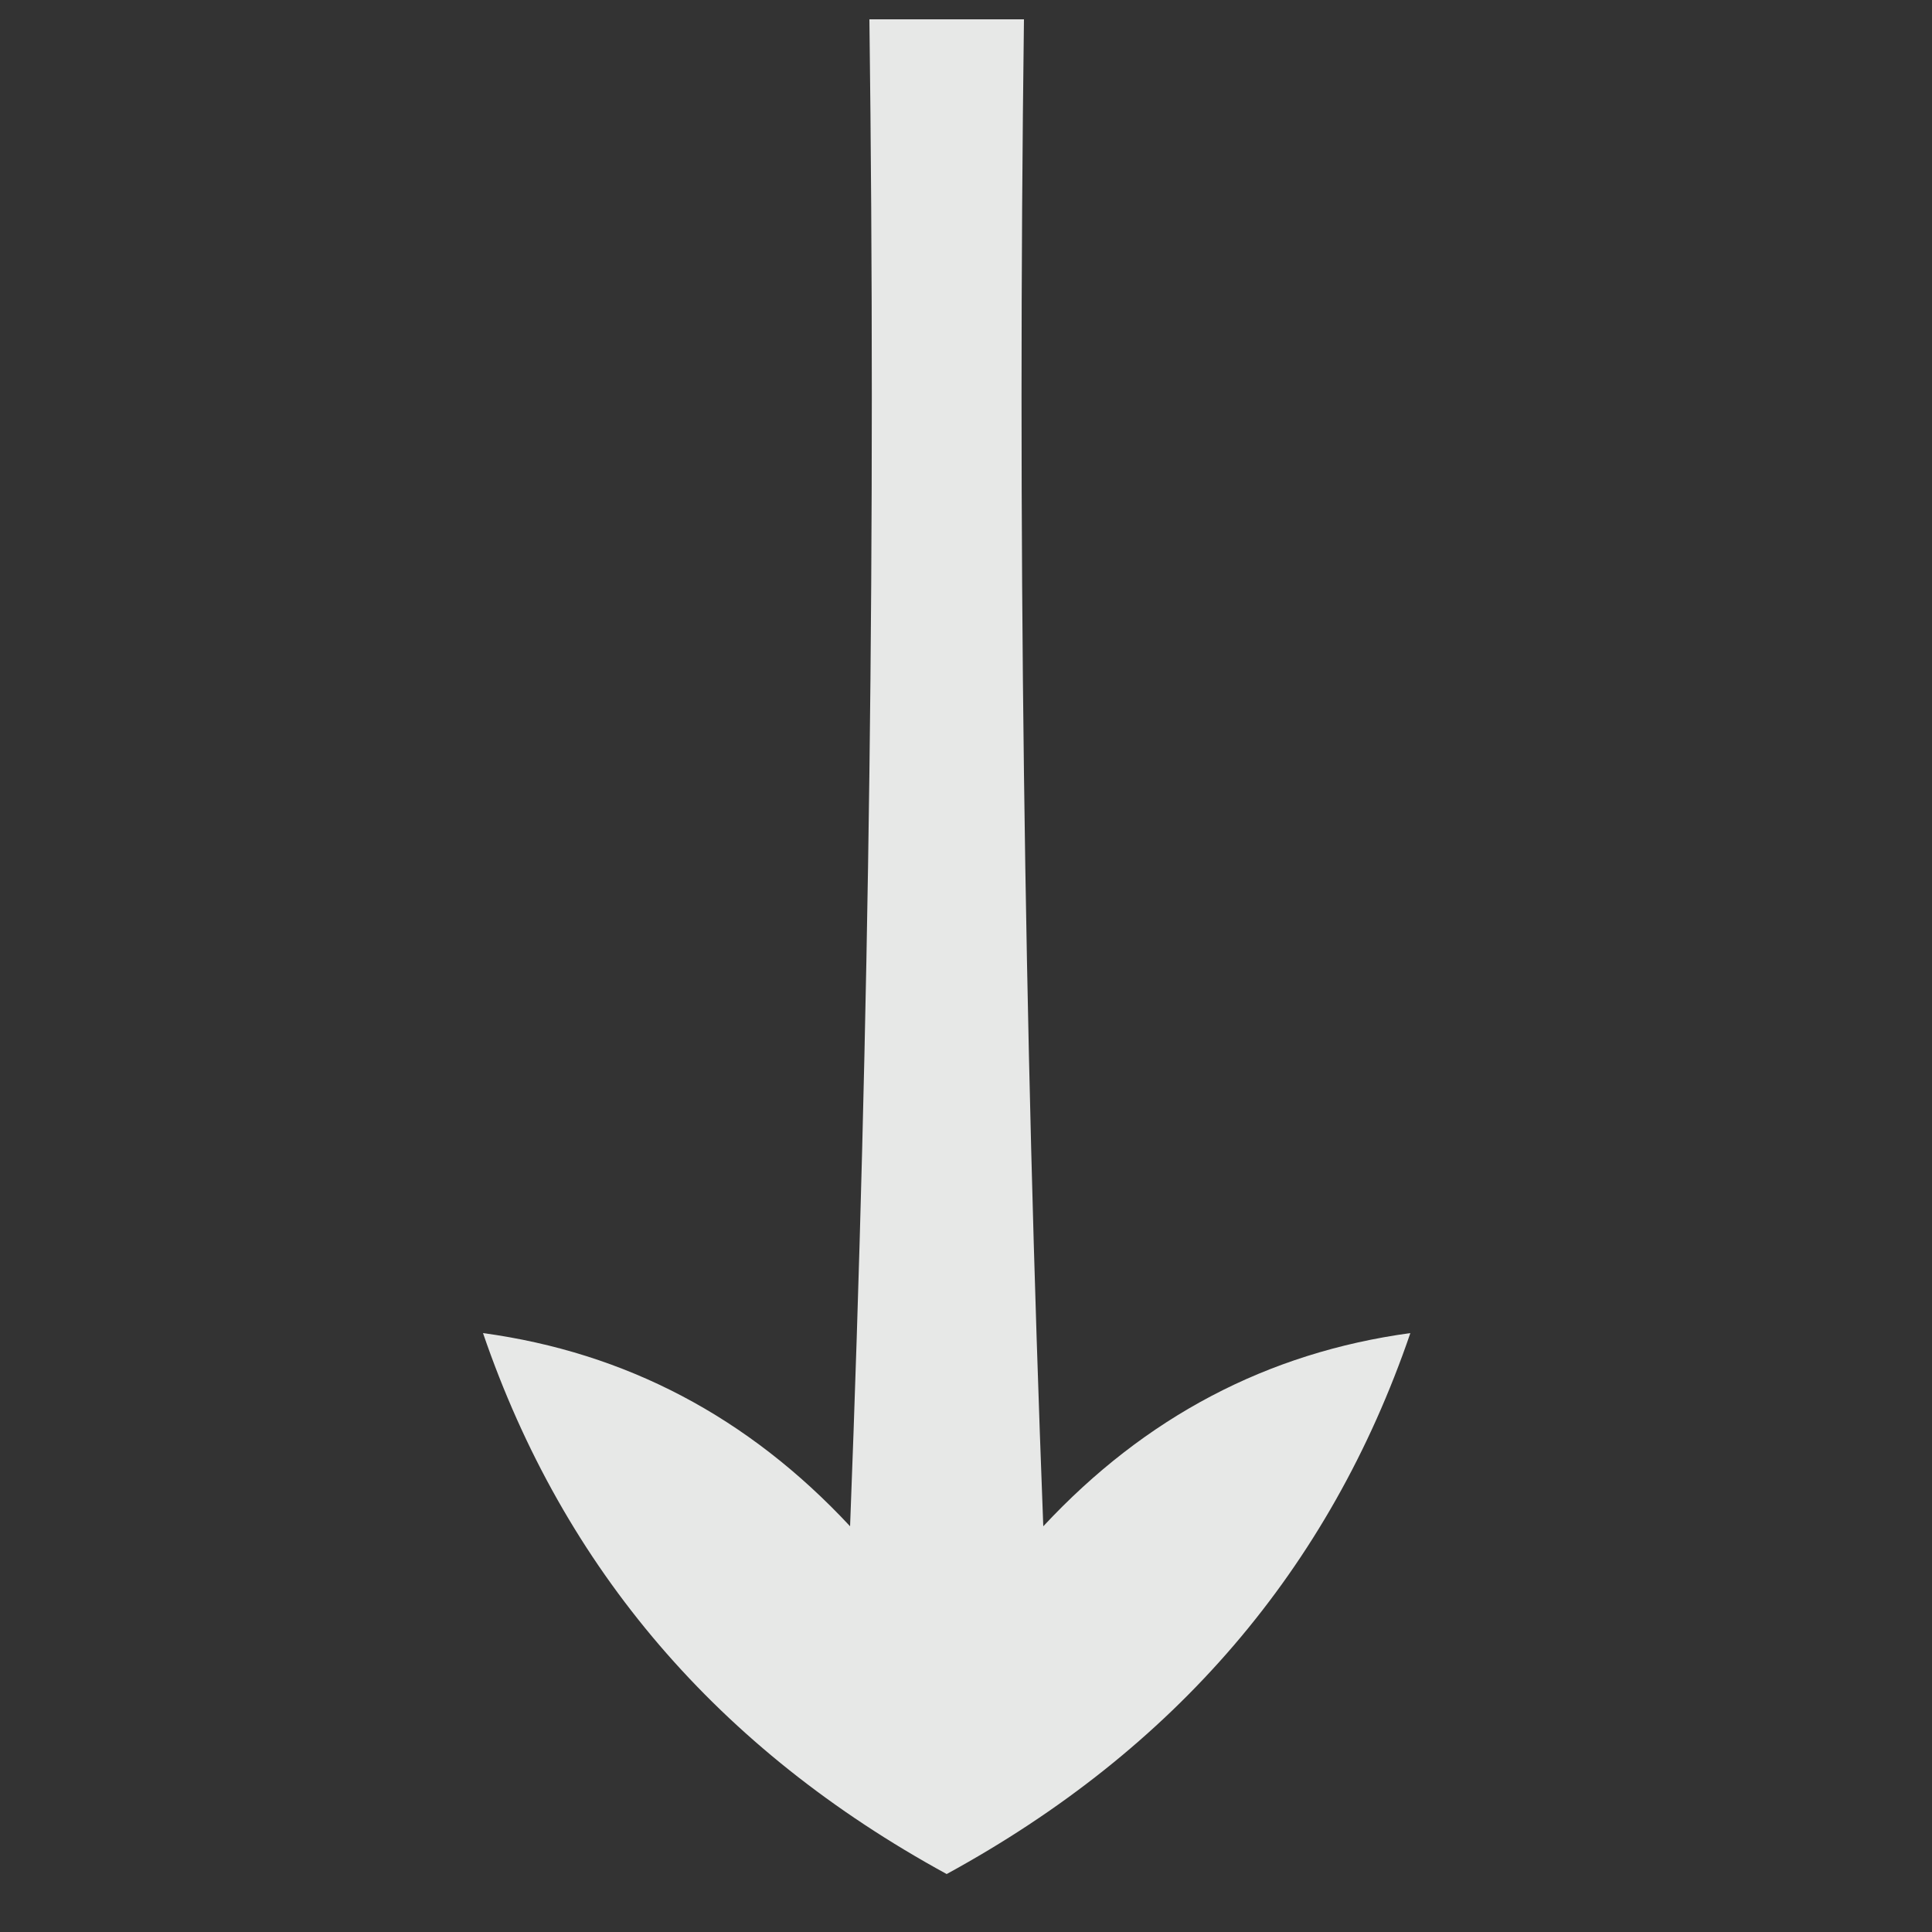 <?xml version="1.0" encoding="UTF-8"?>
<!DOCTYPE svg PUBLIC "-//W3C//DTD SVG 1.1//EN" "http://www.w3.org/Graphics/SVG/1.1/DTD/svg11.dtd">
<svg xmlns="http://www.w3.org/2000/svg" version="1.1" width="50px" height="50px" style="shape-rendering:geometricPrecision; text-rendering:geometricPrecision; image-rendering:optimizeQuality; fill-rule:evenodd; clip-rule:evenodd" xmlns:xlink="http://www.w3.org/1999/xlink">
<rect width="100%" height="100%" fill="#333333" stroke="none"/>
<g><path style="opacity:0.883" fill="#fefffe" d="M 22.5,0.5 C 23.833,0.5 25.167,0.5 26.5,0.5C 26.333,13.504 26.5,26.504 27,39.5C 29.635,36.67 32.801,35.004 36.5,34.5C 34.41,40.606 30.41,45.273 24.5,48.5C 18.59,45.273 14.59,40.606 12.5,34.5C 16.198,35.004 19.365,36.67 22,39.5C 22.5,26.504 22.667,13.504 22.5,0.5 Z"/></g>
</svg>
